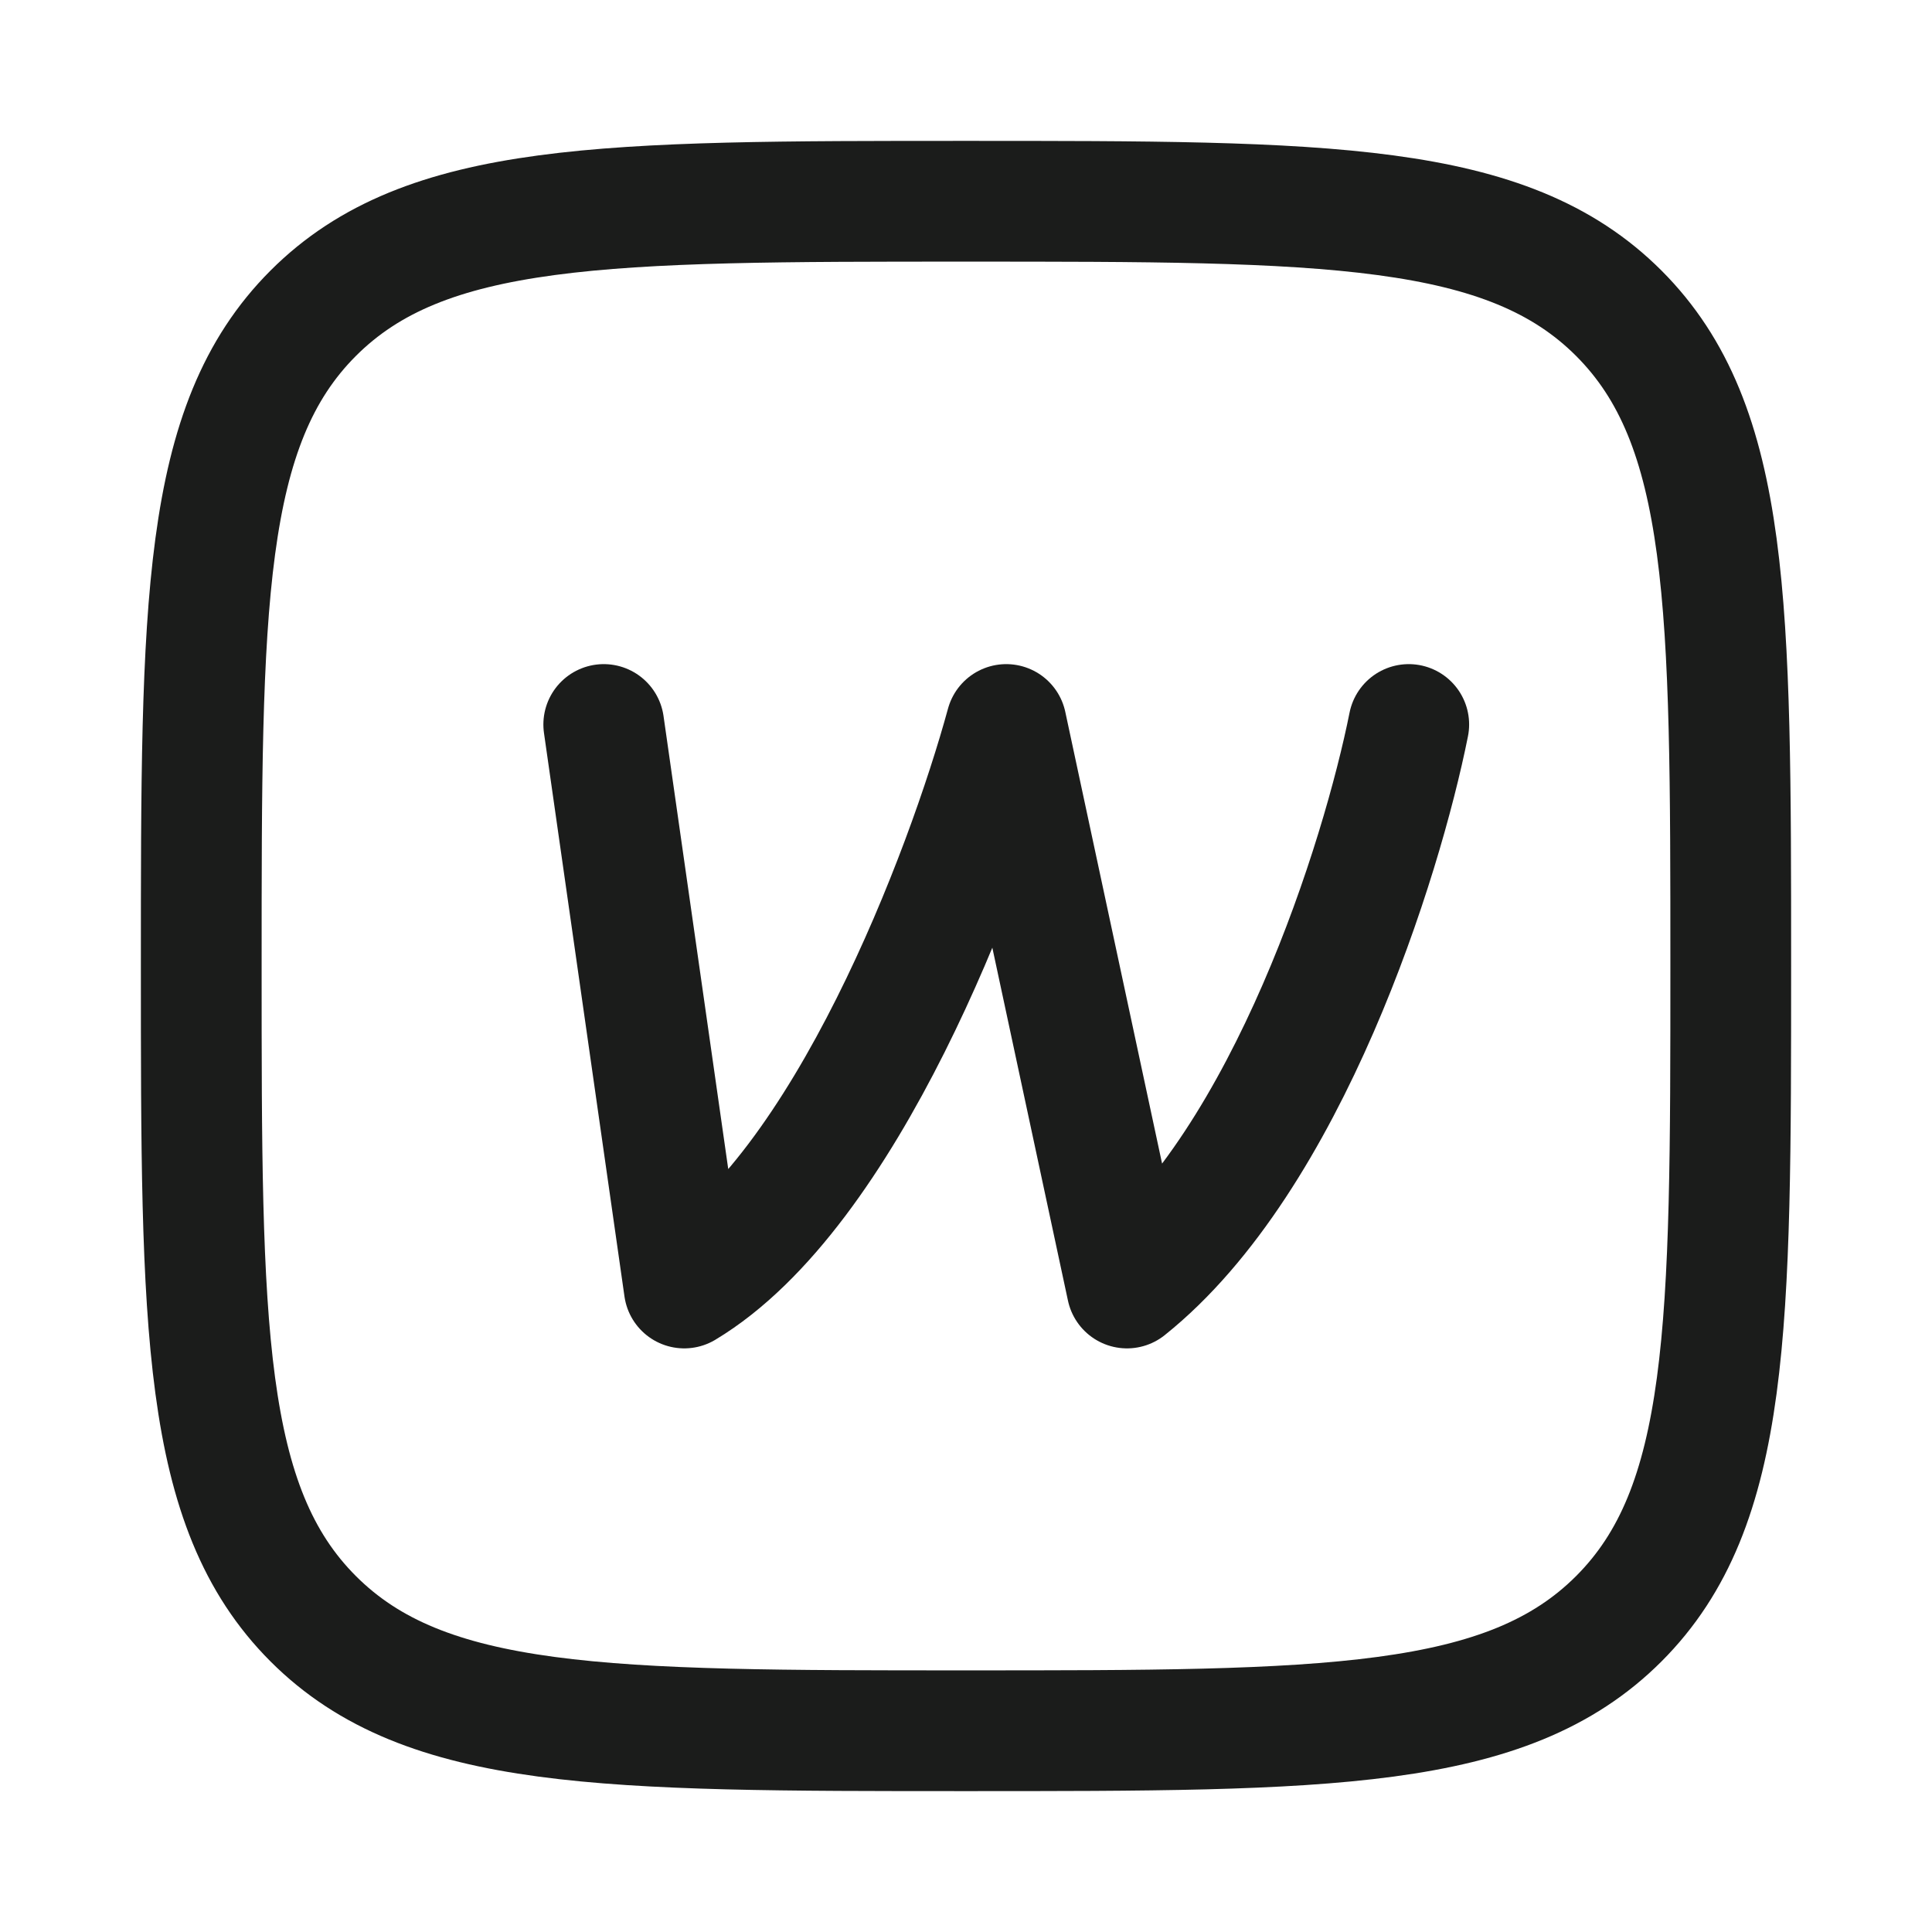 <svg width="24" height="24" viewBox="0 0 24 24" fill="none" xmlns="http://www.w3.org/2000/svg">
<path d="M2.5 12C2.5 7.522 2.5 5.282 3.891 3.891C5.282 2.5 7.522 2.5 12 2.5C16.478 2.5 18.718 2.5 20.109 3.891C21.5 5.282 21.5 7.522 21.5 12C21.5 16.478 21.5 18.718 20.109 20.109C18.718 21.5 16.478 21.5 12 21.5C7.522 21.5 5.282 21.5 3.891 20.109C2.5 18.718 2.5 16.478 2.5 12Z" stroke="#1B1C1B" stroke-width="1.5" stroke-linejoin="round"/>
<path d="M7.5 9L8.5 16C10.5 14.8 12 10.833 12.5 9L14 16C16 14.4 17.167 10.667 17.5 9" stroke="#1B1C1B" stroke-width="1.5" stroke-linecap="round" stroke-linejoin="round"/>
</svg>
